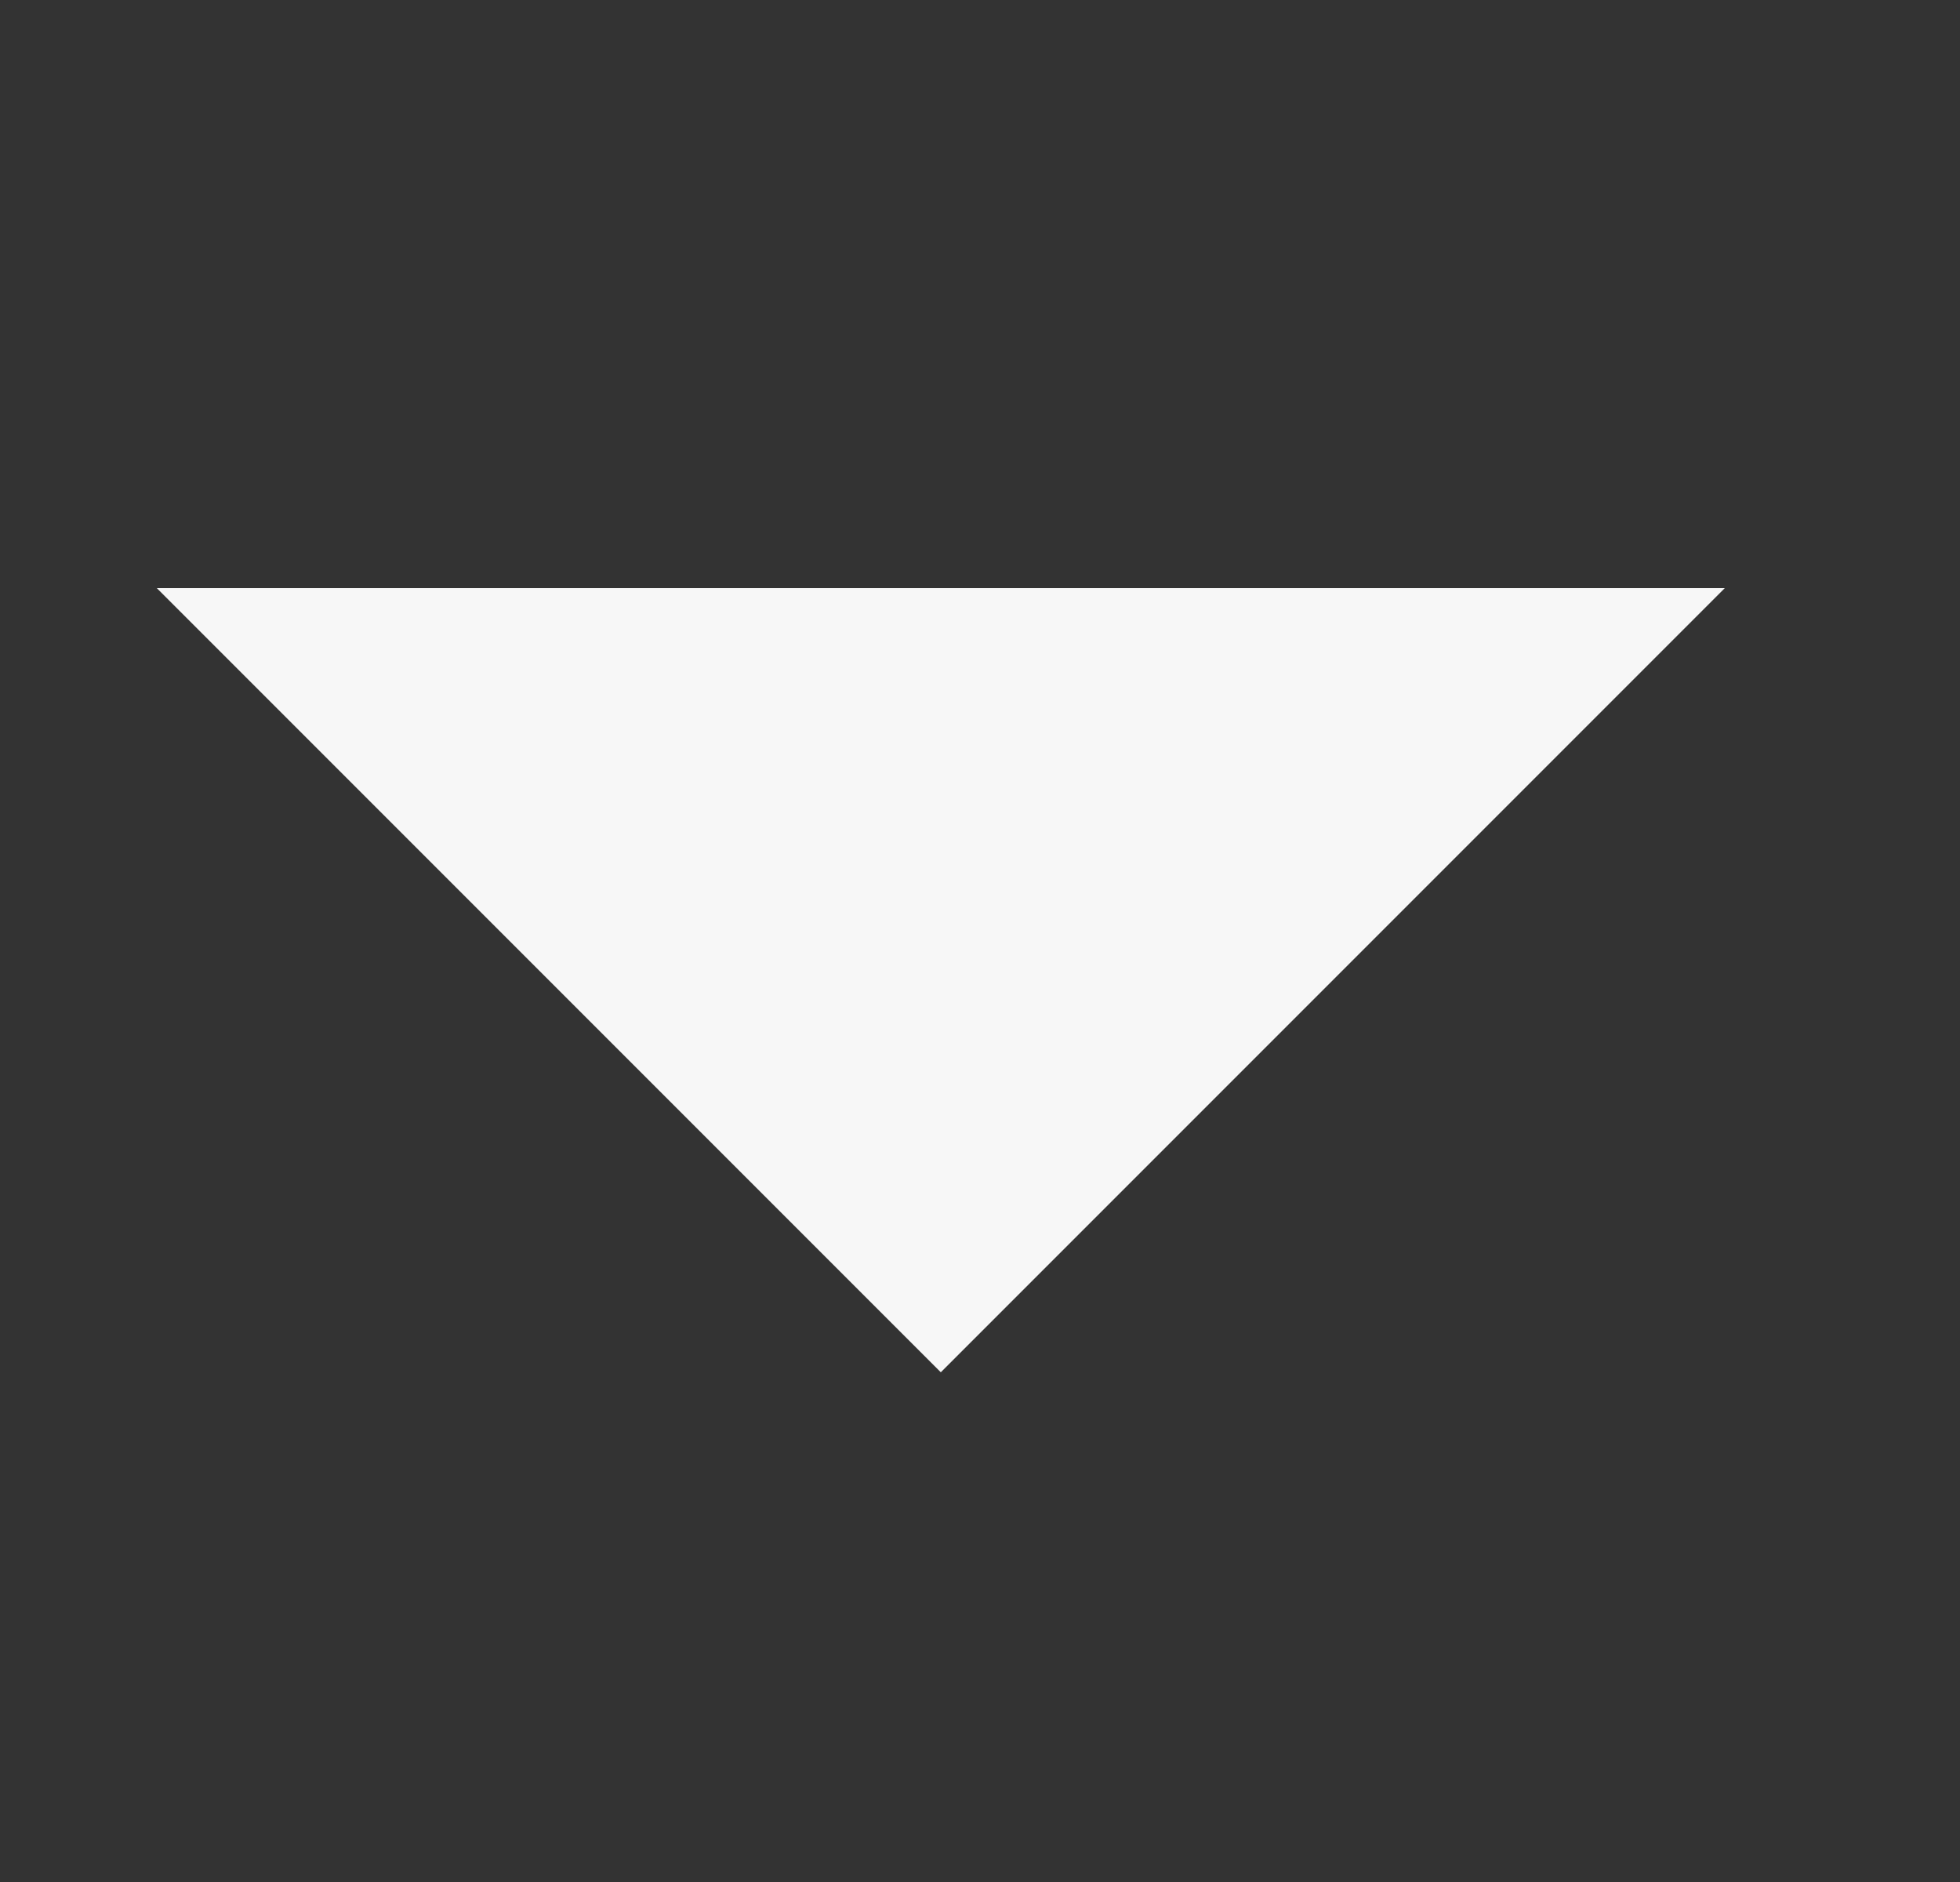 <svg width="25" height="24" viewBox="0 0 25 24" fill="none" xmlns="http://www.w3.org/2000/svg">
<rect x="0" y="0" width="25" height="24" fill="#333333" stroke="none"/>
<path d="M2 7.5L22 7.5L12 17.5L2 7.5Z" fill="#F7F7F7"/>
</svg>
